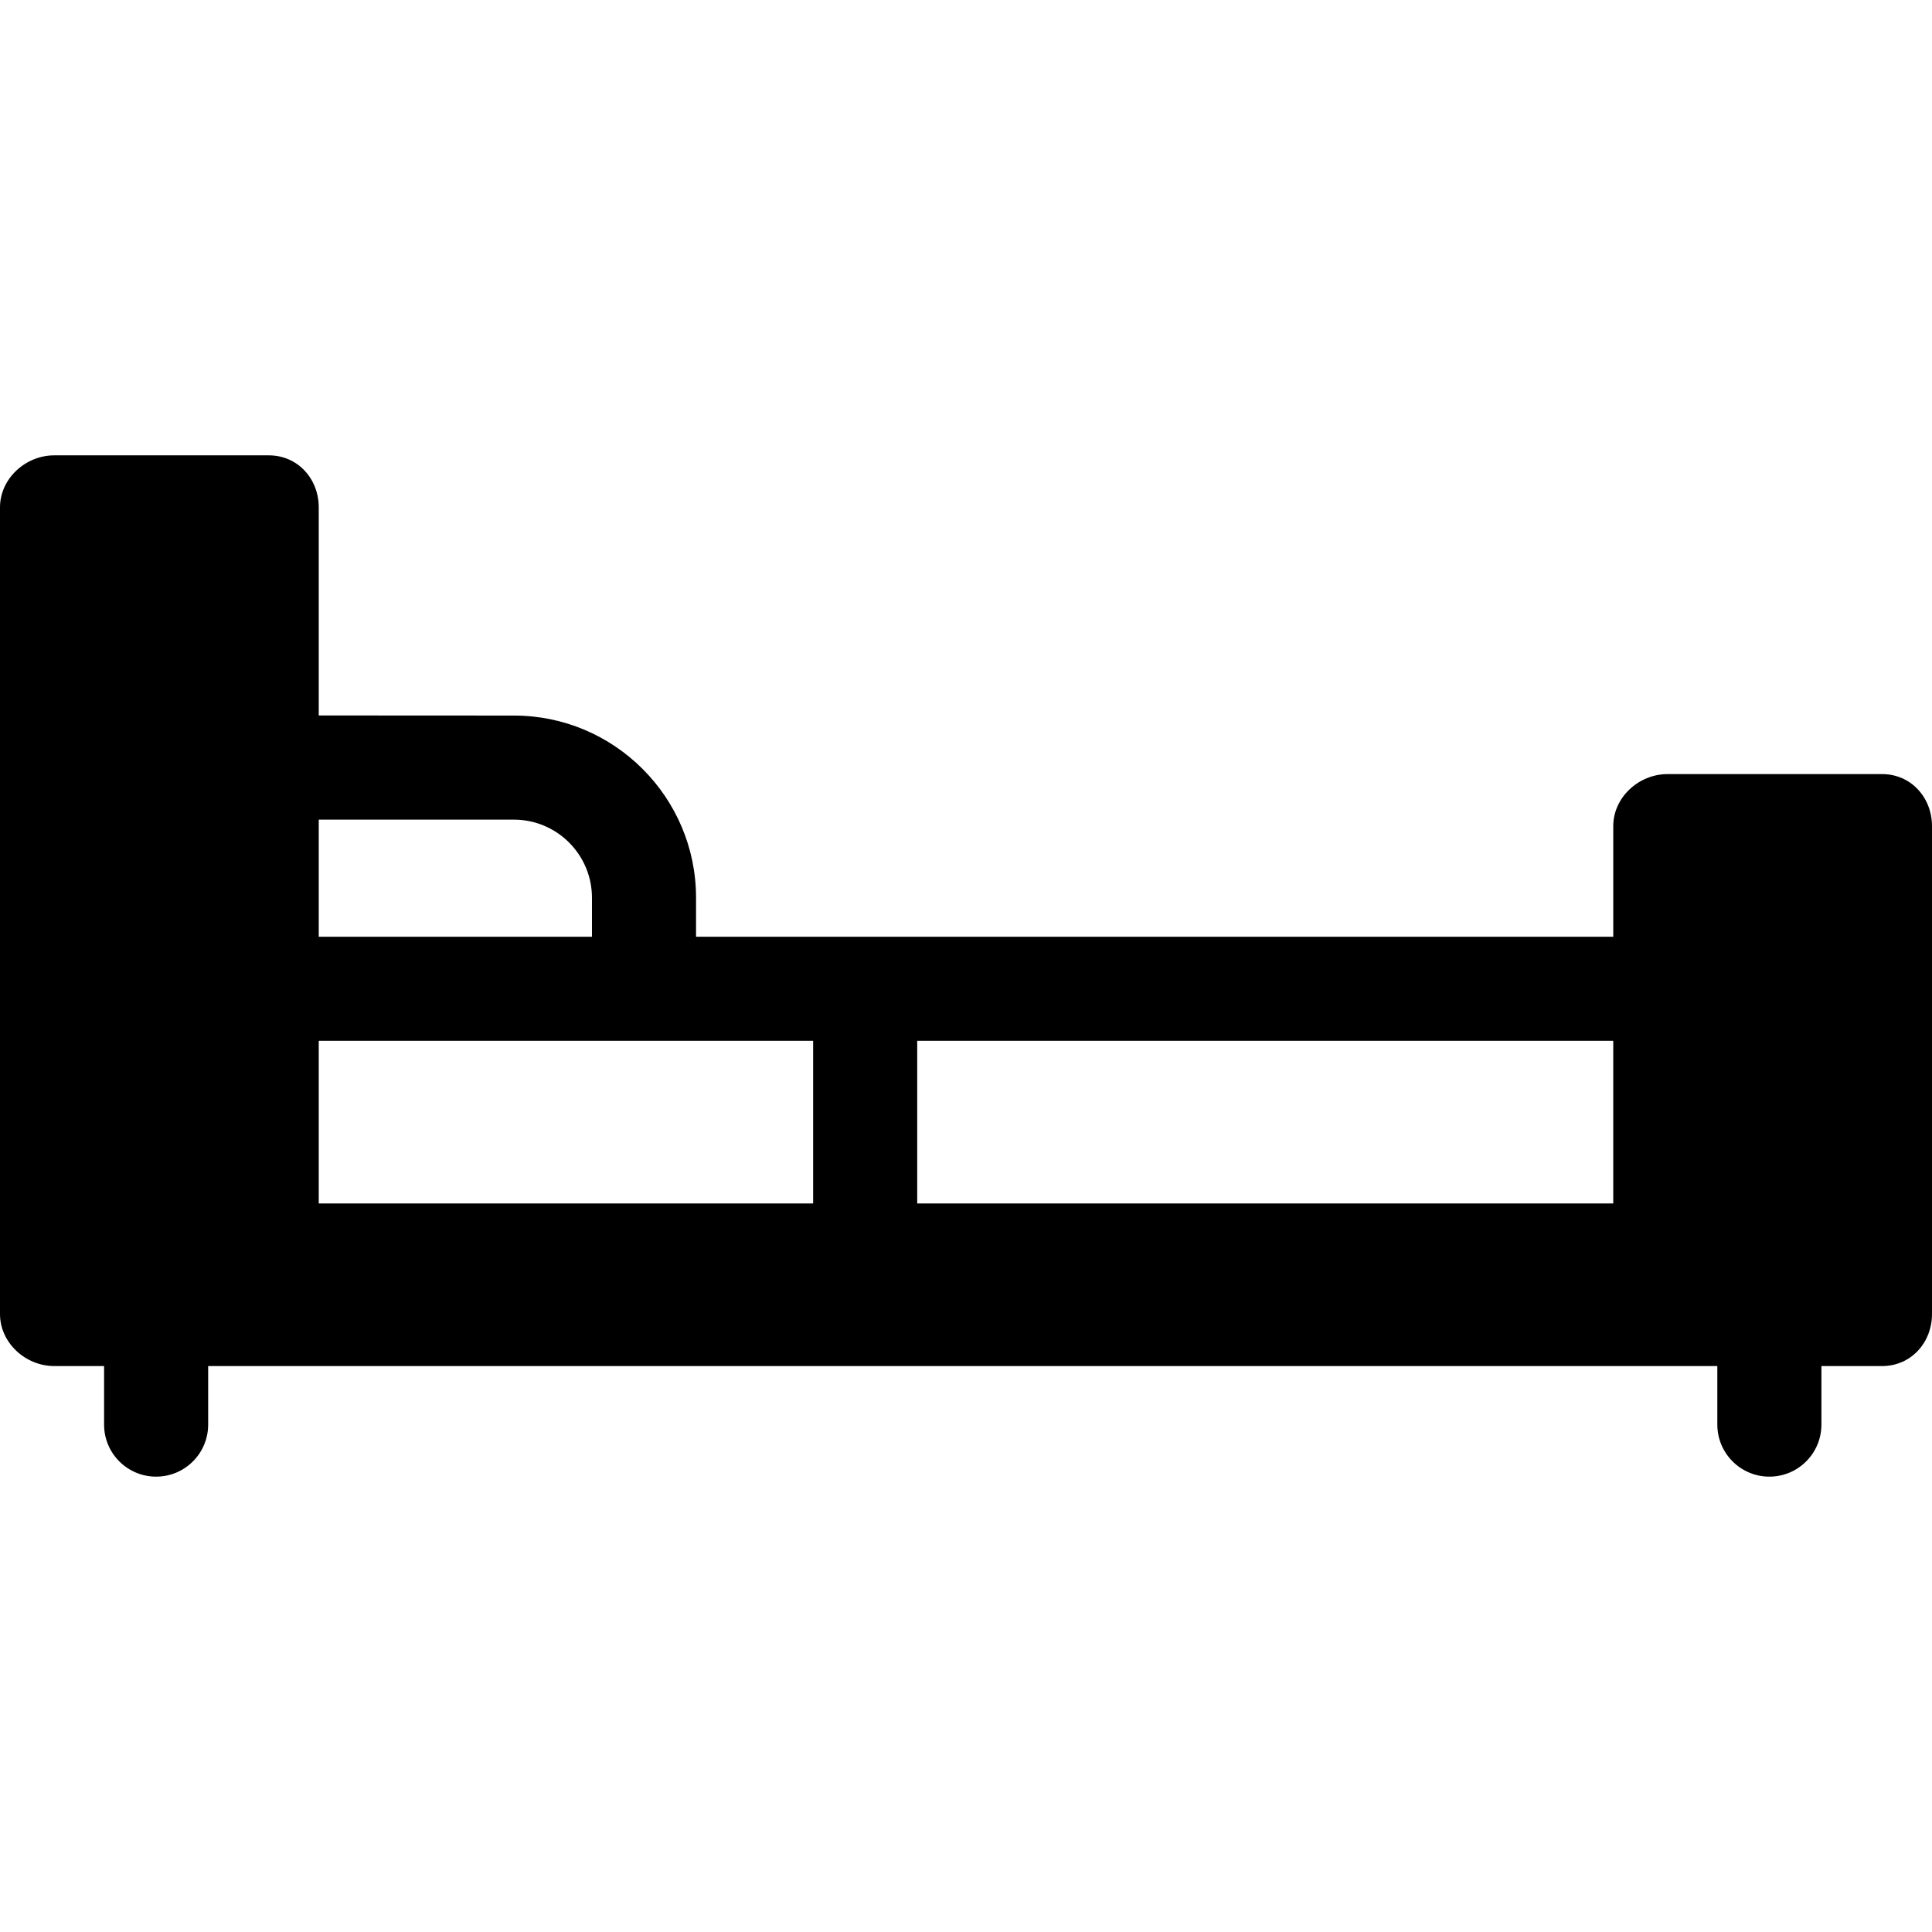 <?xml version="1.0" encoding="iso-8859-1"?>
<!-- Generator: Adobe Illustrator 19.0.0, SVG Export Plug-In . SVG Version: 6.00 Build 0)  -->
<svg version="1.1" id="Capa_1" xmlns="http://www.w3.org/2000/svg" xmlns:xlink="http://www.w3.org/1999/xlink" x="0px" y="0px"
	 viewBox="0 0 297 297" style="enable-background:new 0 0 297 297;" xml:space="preserve">
<g>
	<path d="M289.333,119h-33c-4.418,0-8.333,3.582-8.333,8v17H107v-6c0-15.439-12.561-28-28-28l-30-0.016V78c0-4.418-3.249-8-7.667-8
		h-33C3.915,70,0,73.582,0,78v74v41v9c0,4.418,3.915,8,8.333,8H16v9c0,4.418,3.582,8,8,8s8-3.582,8-8v-9h232v9c0,4.418,3.582,8,8,8
		s8-3.582,8-8v-9h9.333c4.418,0,7.667-3.582,7.667-8v-9v-41v-25C297,122.582,293.751,119,289.333,119z M91,138v6H49v-17.997L79,126
		C85.617,126,91,131.383,91,138z M248,185H141v-25h107V185z M125,185H49v-25h76V185z"/>
</g>
<g>
</g>
<g>
</g>
<g>
</g>
<g>
</g>
<g>
</g>
<g>
</g>
<g>
</g>
<g>
</g>
<g>
</g>
<g>
</g>
<g>
</g>
<g>
</g>
<g>
</g>
<g>
</g>
<g>
</g>
</svg>
